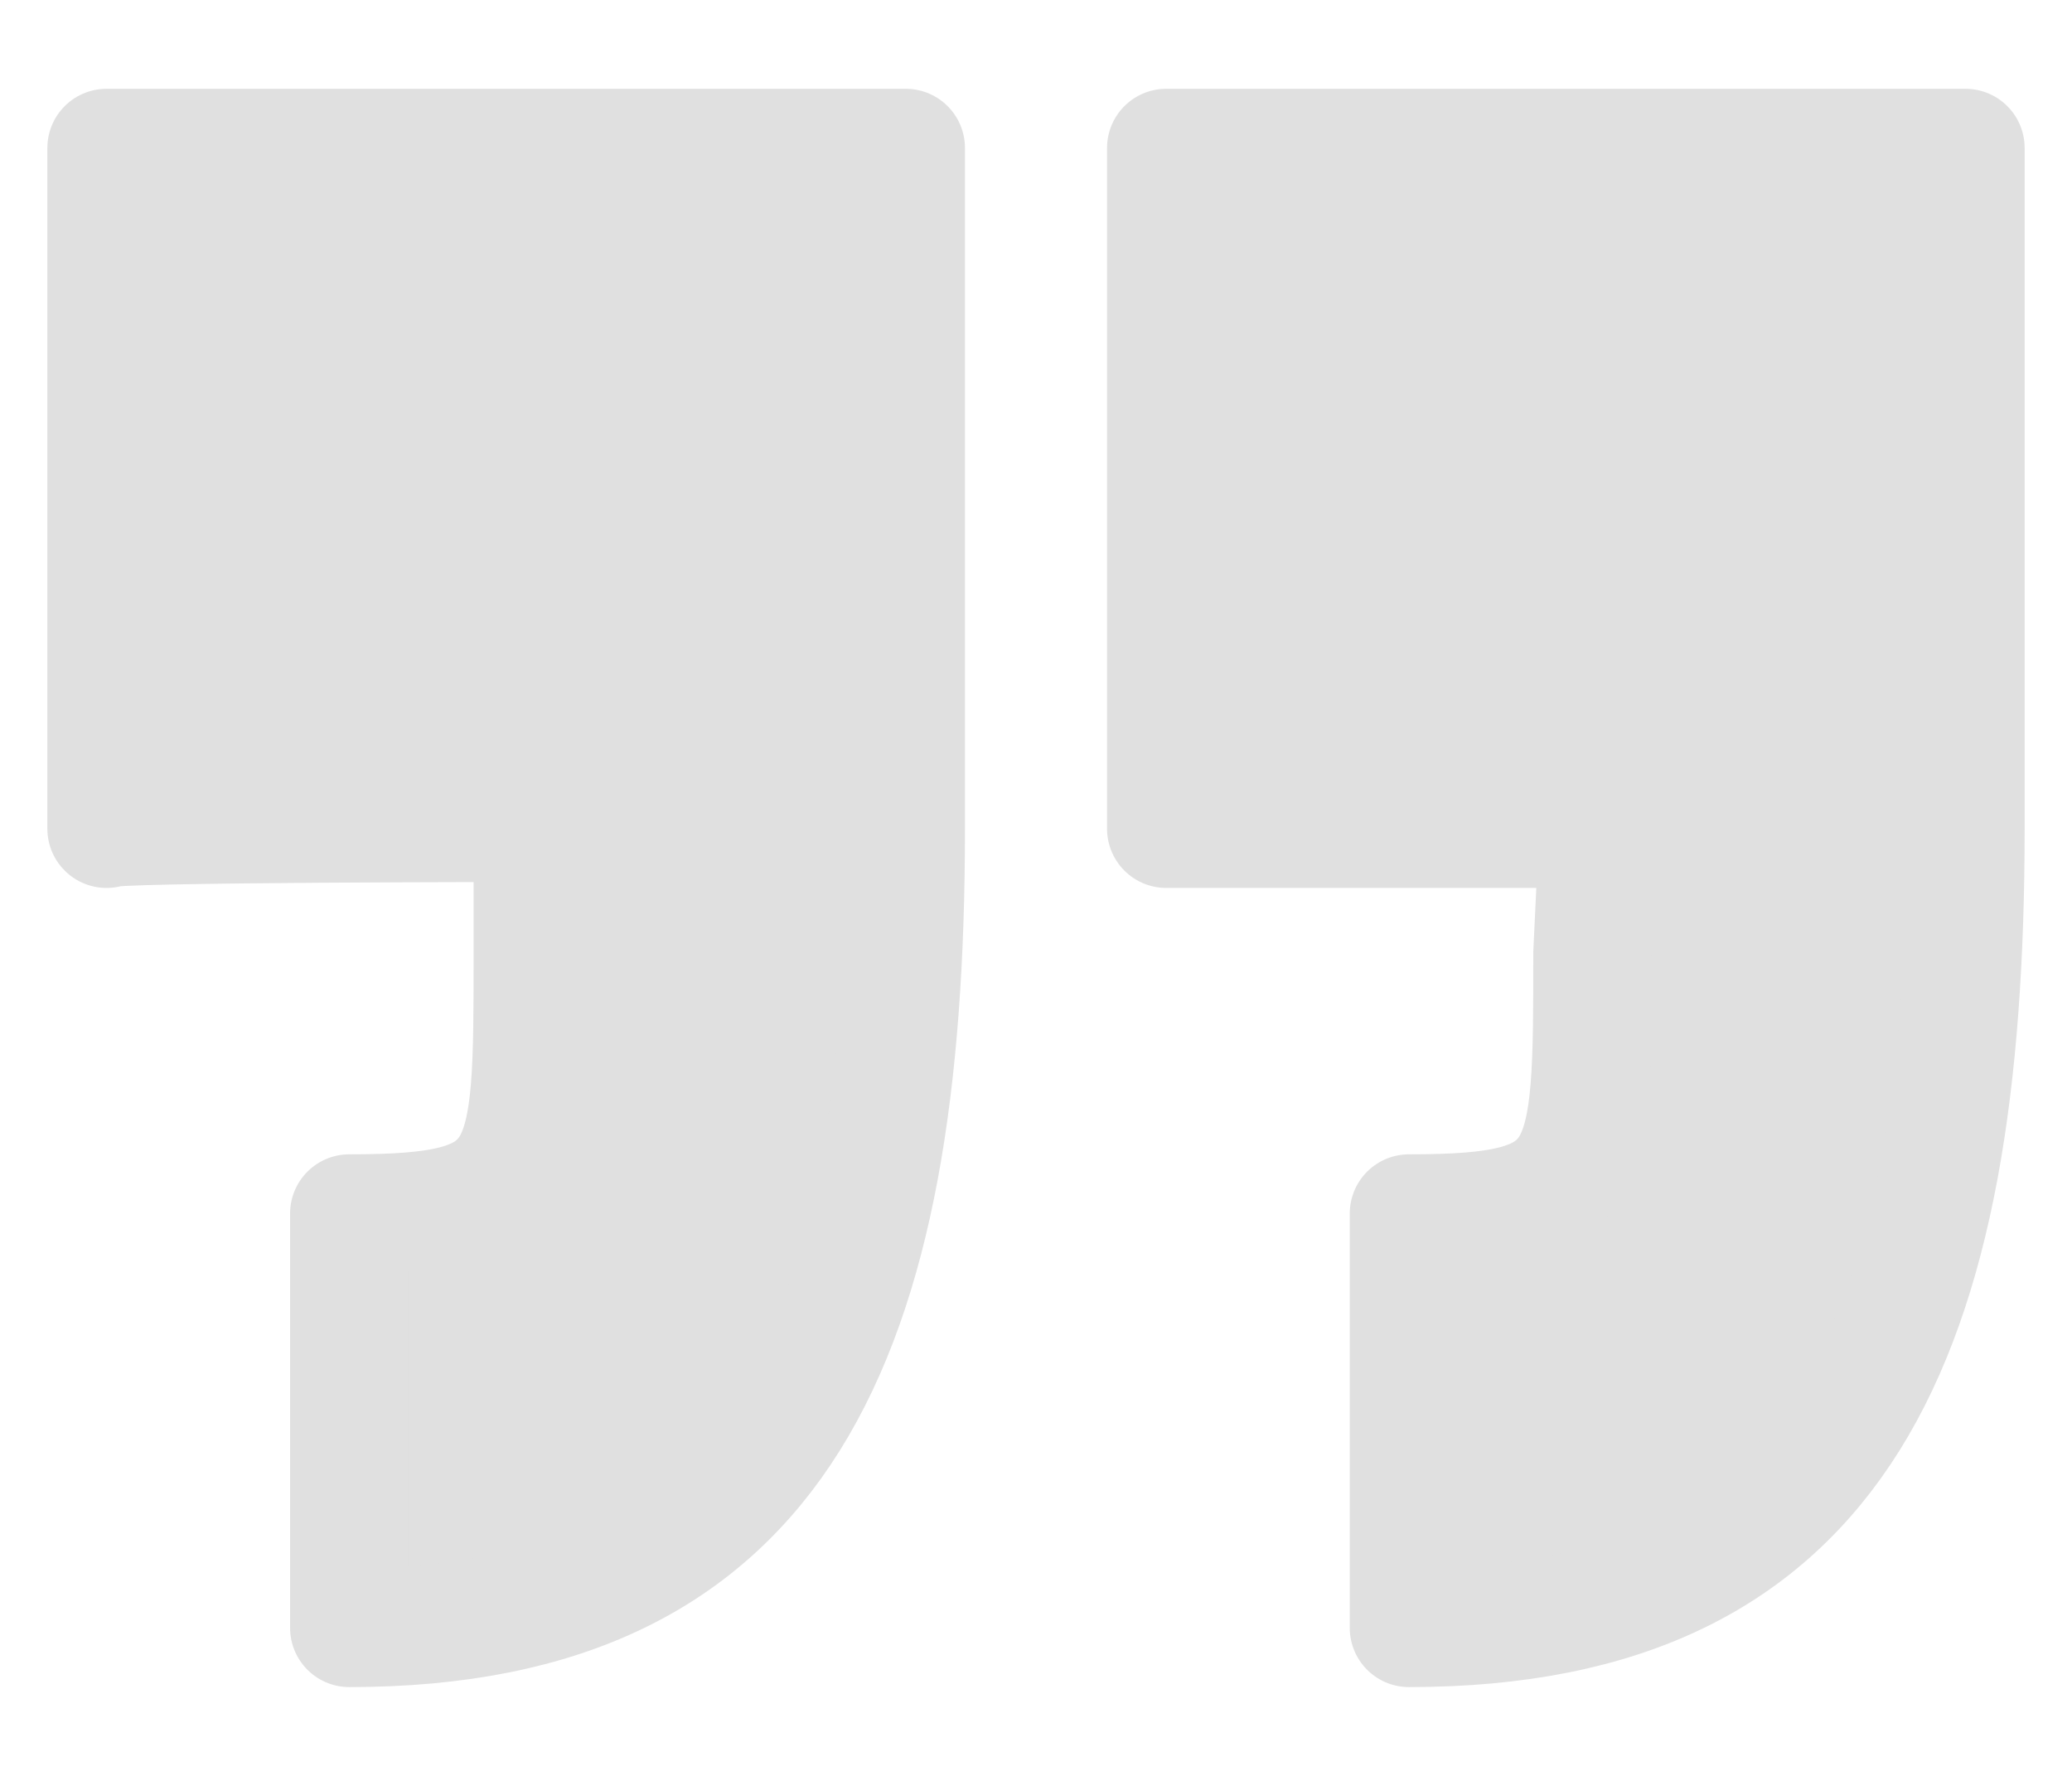 <?xml version="1.0" encoding="utf-8"?>
<!-- Generator: Adobe Illustrator 19.1.0, SVG Export Plug-In . SVG Version: 6.00 Build 0)  -->
<svg version="1.1" id="Слой_1" xmlns="http://www.w3.org/2000/svg" xmlns:xlink="http://www.w3.org/1999/xlink" x="0px" y="0px"
	 viewBox="0 0 35 30" style="enable-background:new 0 0 35 30;" xml:space="preserve">
<style type="text/css">
	.st0{fill:#E0E0E0;stroke:#E0E0E0;stroke-width:2;stroke-linejoin:round;stroke-miterlimit:10;}
	.st1{fill:#E0E0E0;stroke:#E0E0E0;stroke-width:2;stroke-linecap:round;stroke-linejoin:round;stroke-miterlimit:10;}
</style>
<path class="st0" d="M26.9,16.1c0,3.8,0,4.4-3.1,4.4v7c7.3,0,9.4-4.9,9.4-13.5V2.5H19.7V14H27L26.9,16.1z"/>
<path class="st1" d="M9,13.9v2.2c0,3.8,0,4.4-3.1,4.4v7c7.3,0,9.4-4.9,9.4-13.5V2.5H1.8V14C1.7,13.9,9,13.9,9,13.9z"/>
</svg>

